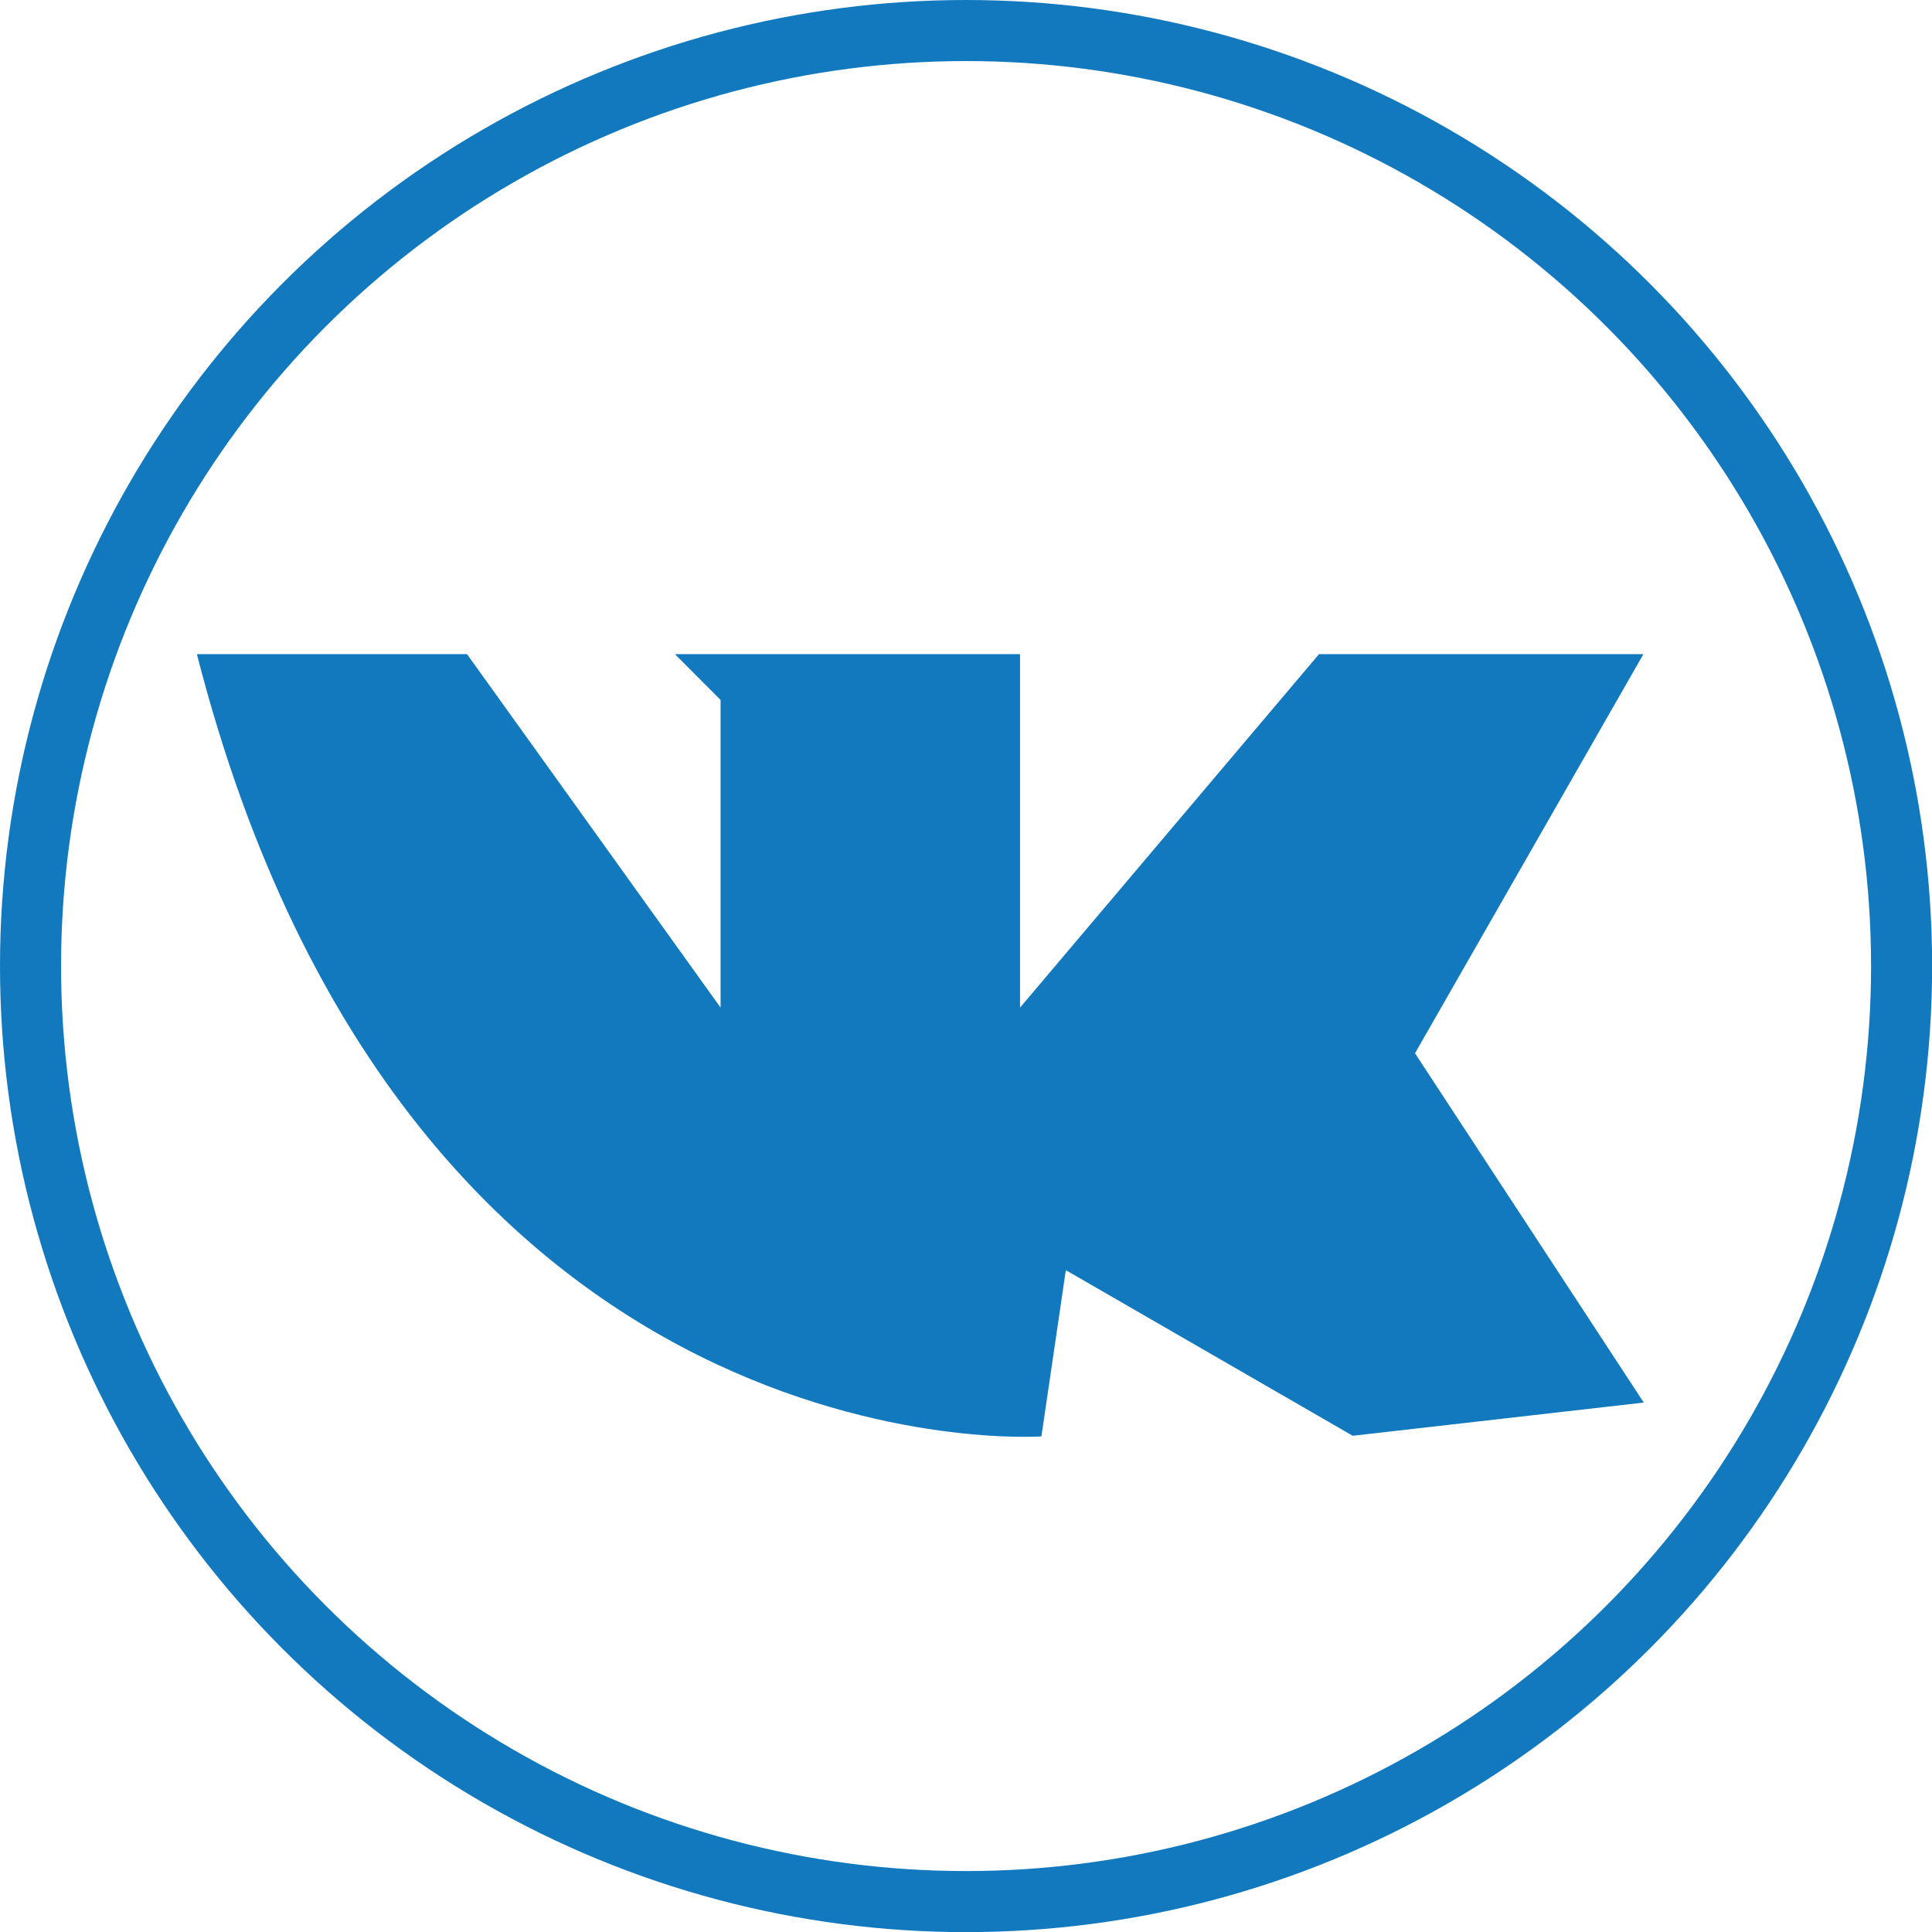 <svg xmlns="http://www.w3.org/2000/svg" viewBox="0 0 158.19 158.19"><defs><style>.cls-1{fill:none;stroke:#1279bf;stroke-miterlimit:10;stroke-width:5px;}.cls-2{fill:#1279bf;}</style></defs><g id="Слой_2" data-name="Слой 2"><g id="Слой_3" data-name="Слой 3"><circle class="cls-1" cx="79.1" cy="79.1" r="76.6"/><path class="cls-2" d="M16.12,53.56H38.24L59,82.5V57.31l-3.74-3.75H83.52V82.5L108,53.56h26.56L115.86,86.24l18.73,28.6-23.83,2.72L87.27,104l-2,13.61S33.48,121.31,16.12,53.56Z"/></g></g></svg>